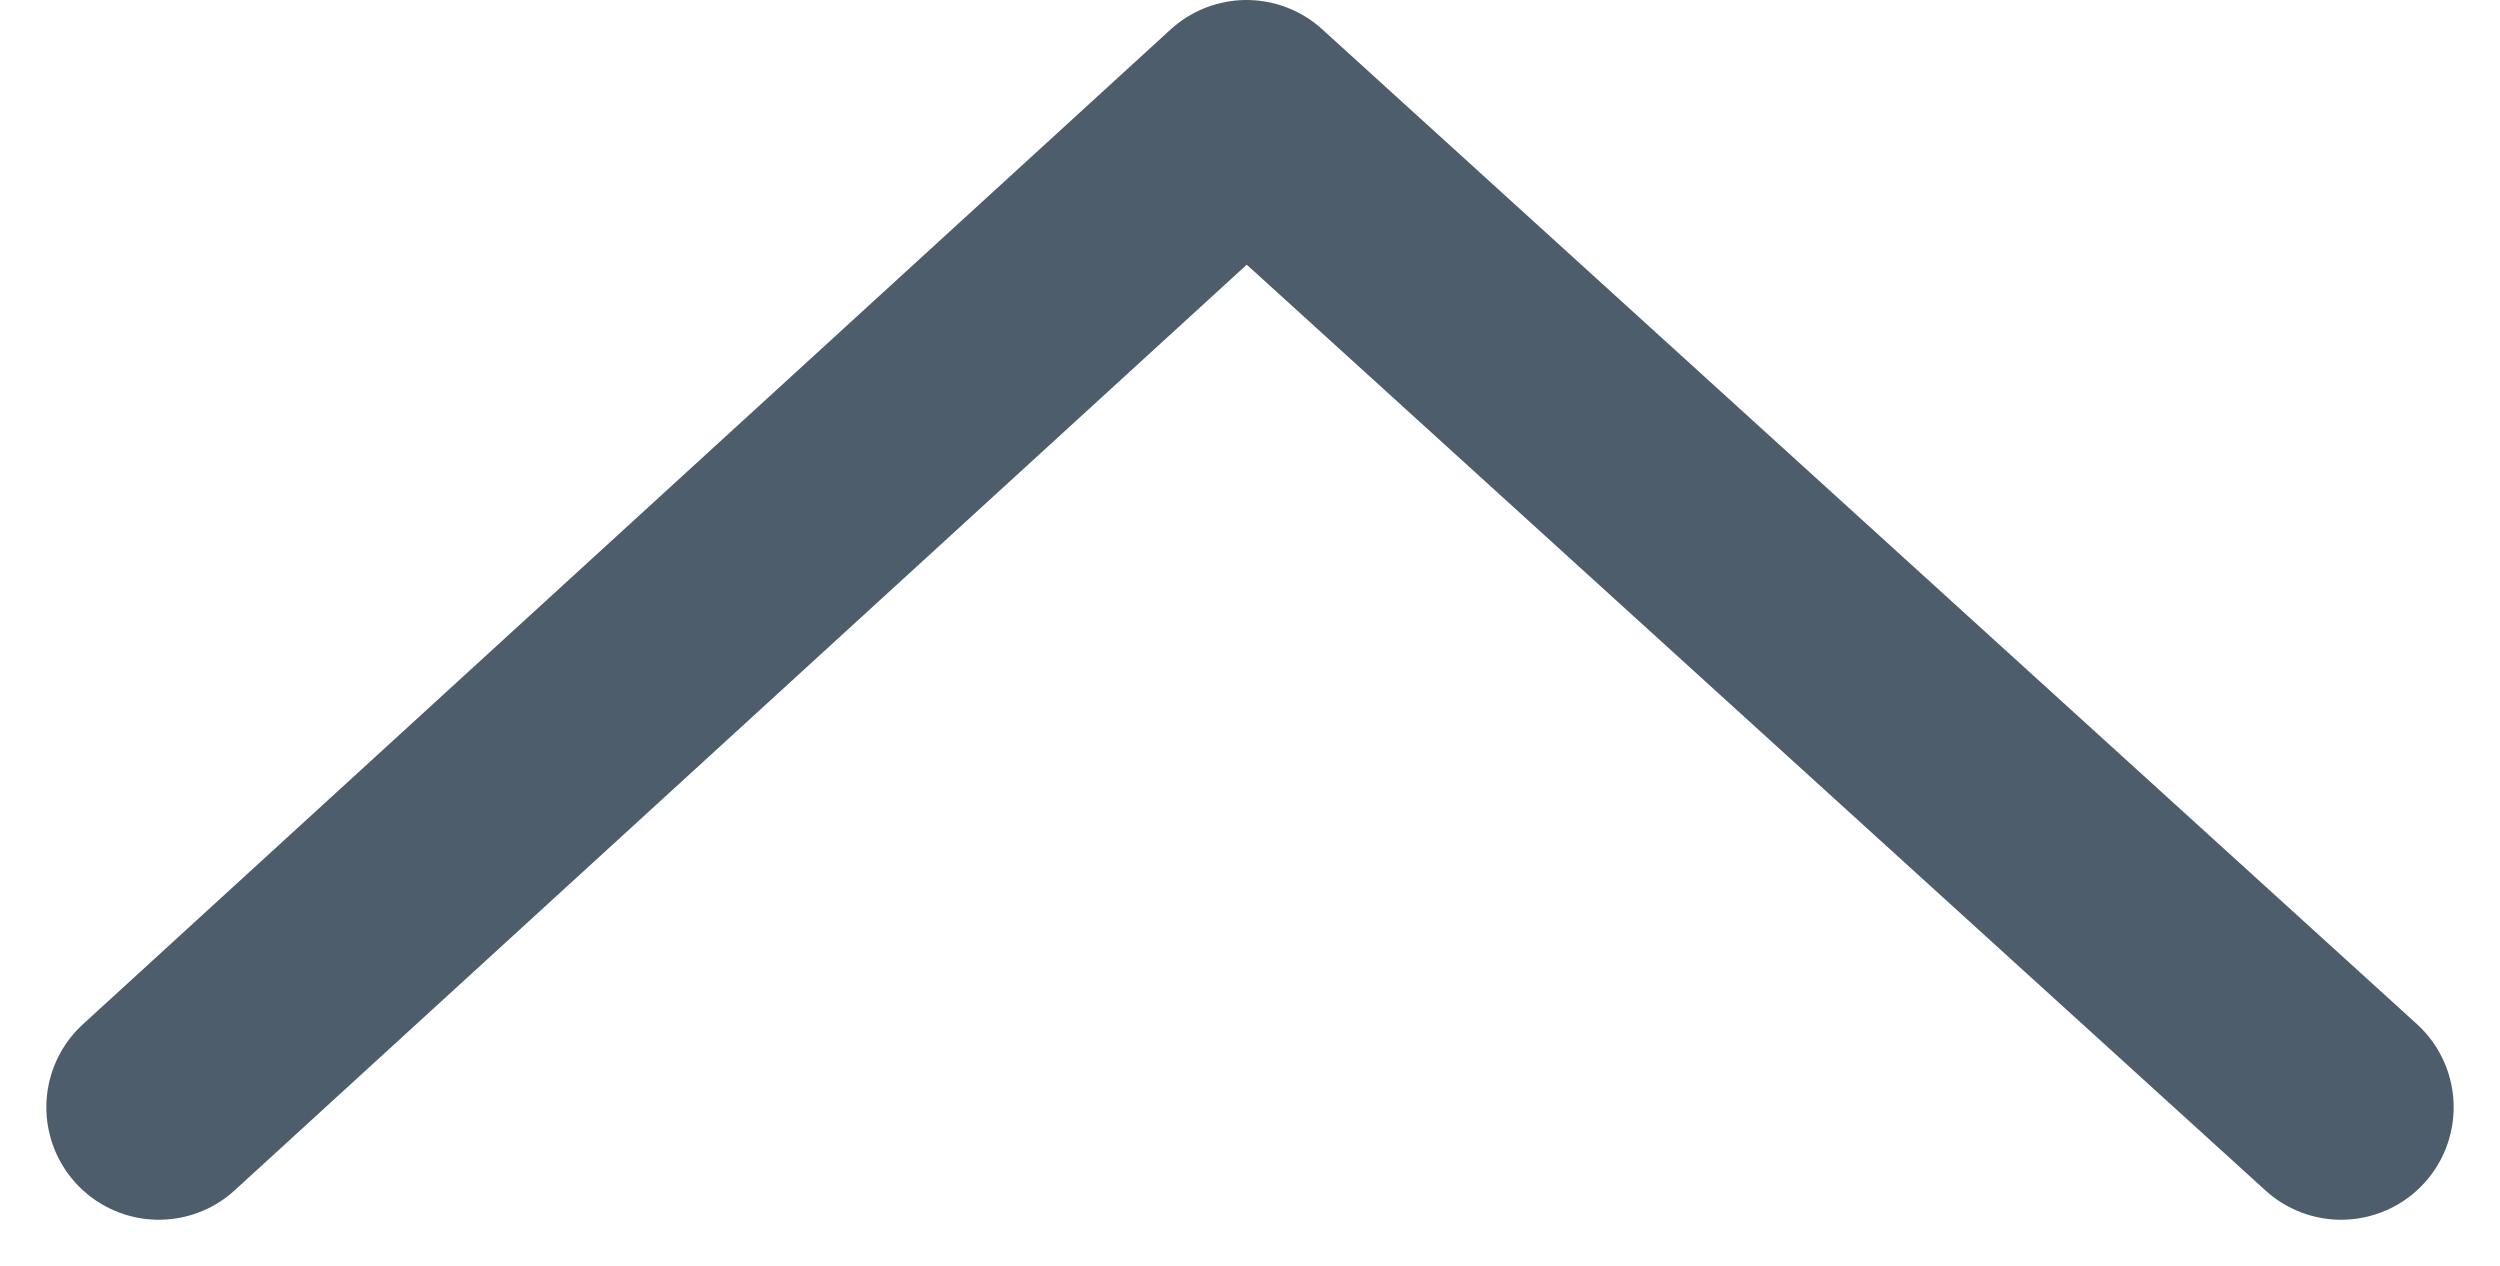 <svg xmlns="http://www.w3.org/2000/svg" width="11.113" height="5.629" viewBox="0 0 11.113 5.629"><defs><style>.a{fill:none;stroke:#4e5d6b;stroke-linecap:round;stroke-linejoin:round;}</style></defs><path class="a" d="M671,334.422,675.835,330l4.866,4.422" transform="translate(-670.294 -329.5)"/></svg>
